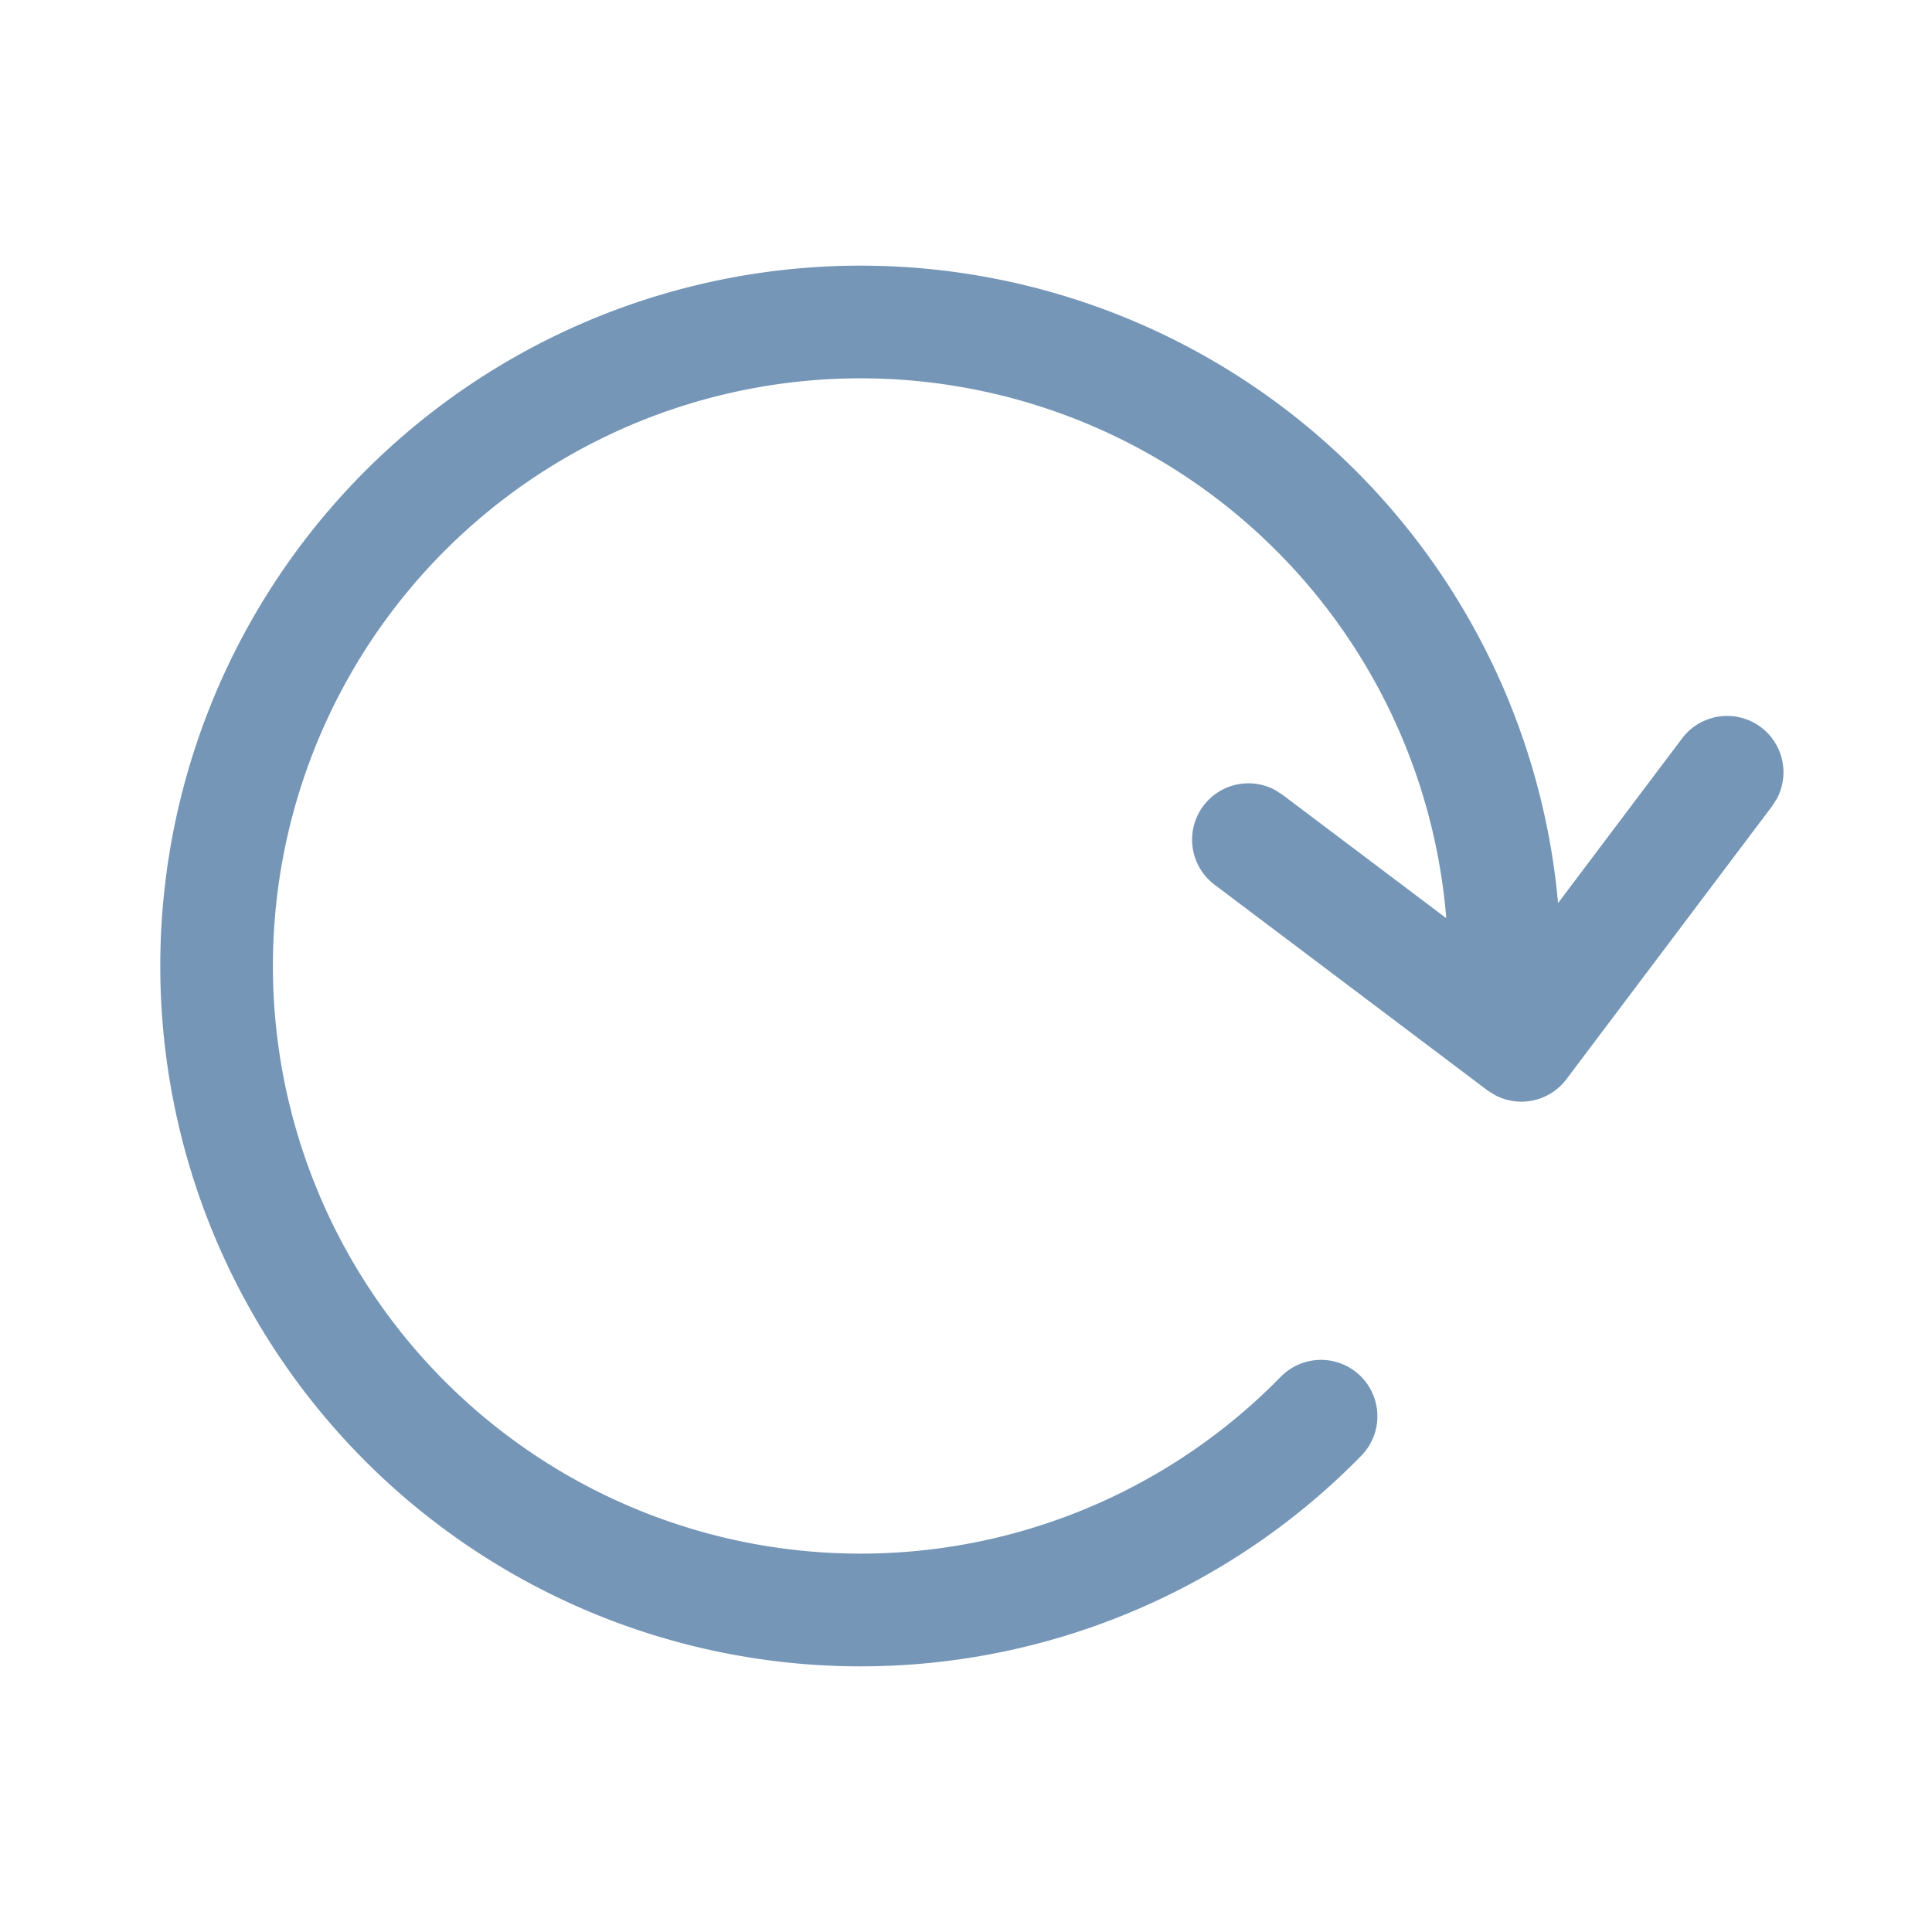 <svg width="24" height="24" viewBox="0 0 24 24" xmlns="http://www.w3.org/2000/svg">
    <path d="M10.69 3.3a8.7 8.7 0 0 1 8.665 7.918l1.538-2.042a.7.7 0 0 1 1.18.746l-.062.096-2.553 3.389a.7.7 0 0 1-.884.198l-.096-.06-3.389-2.554a.7.7 0 0 1 .747-1.179l.096.061 2.034 1.533a7.3 7.3 0 1 0-2.057 5.698.7.7 0 1 1 1.002.979A8.7 8.7 0 1 1 10.69 3.3z" fill="#7596B7" fill-rule="nonzero"/>
</svg>
